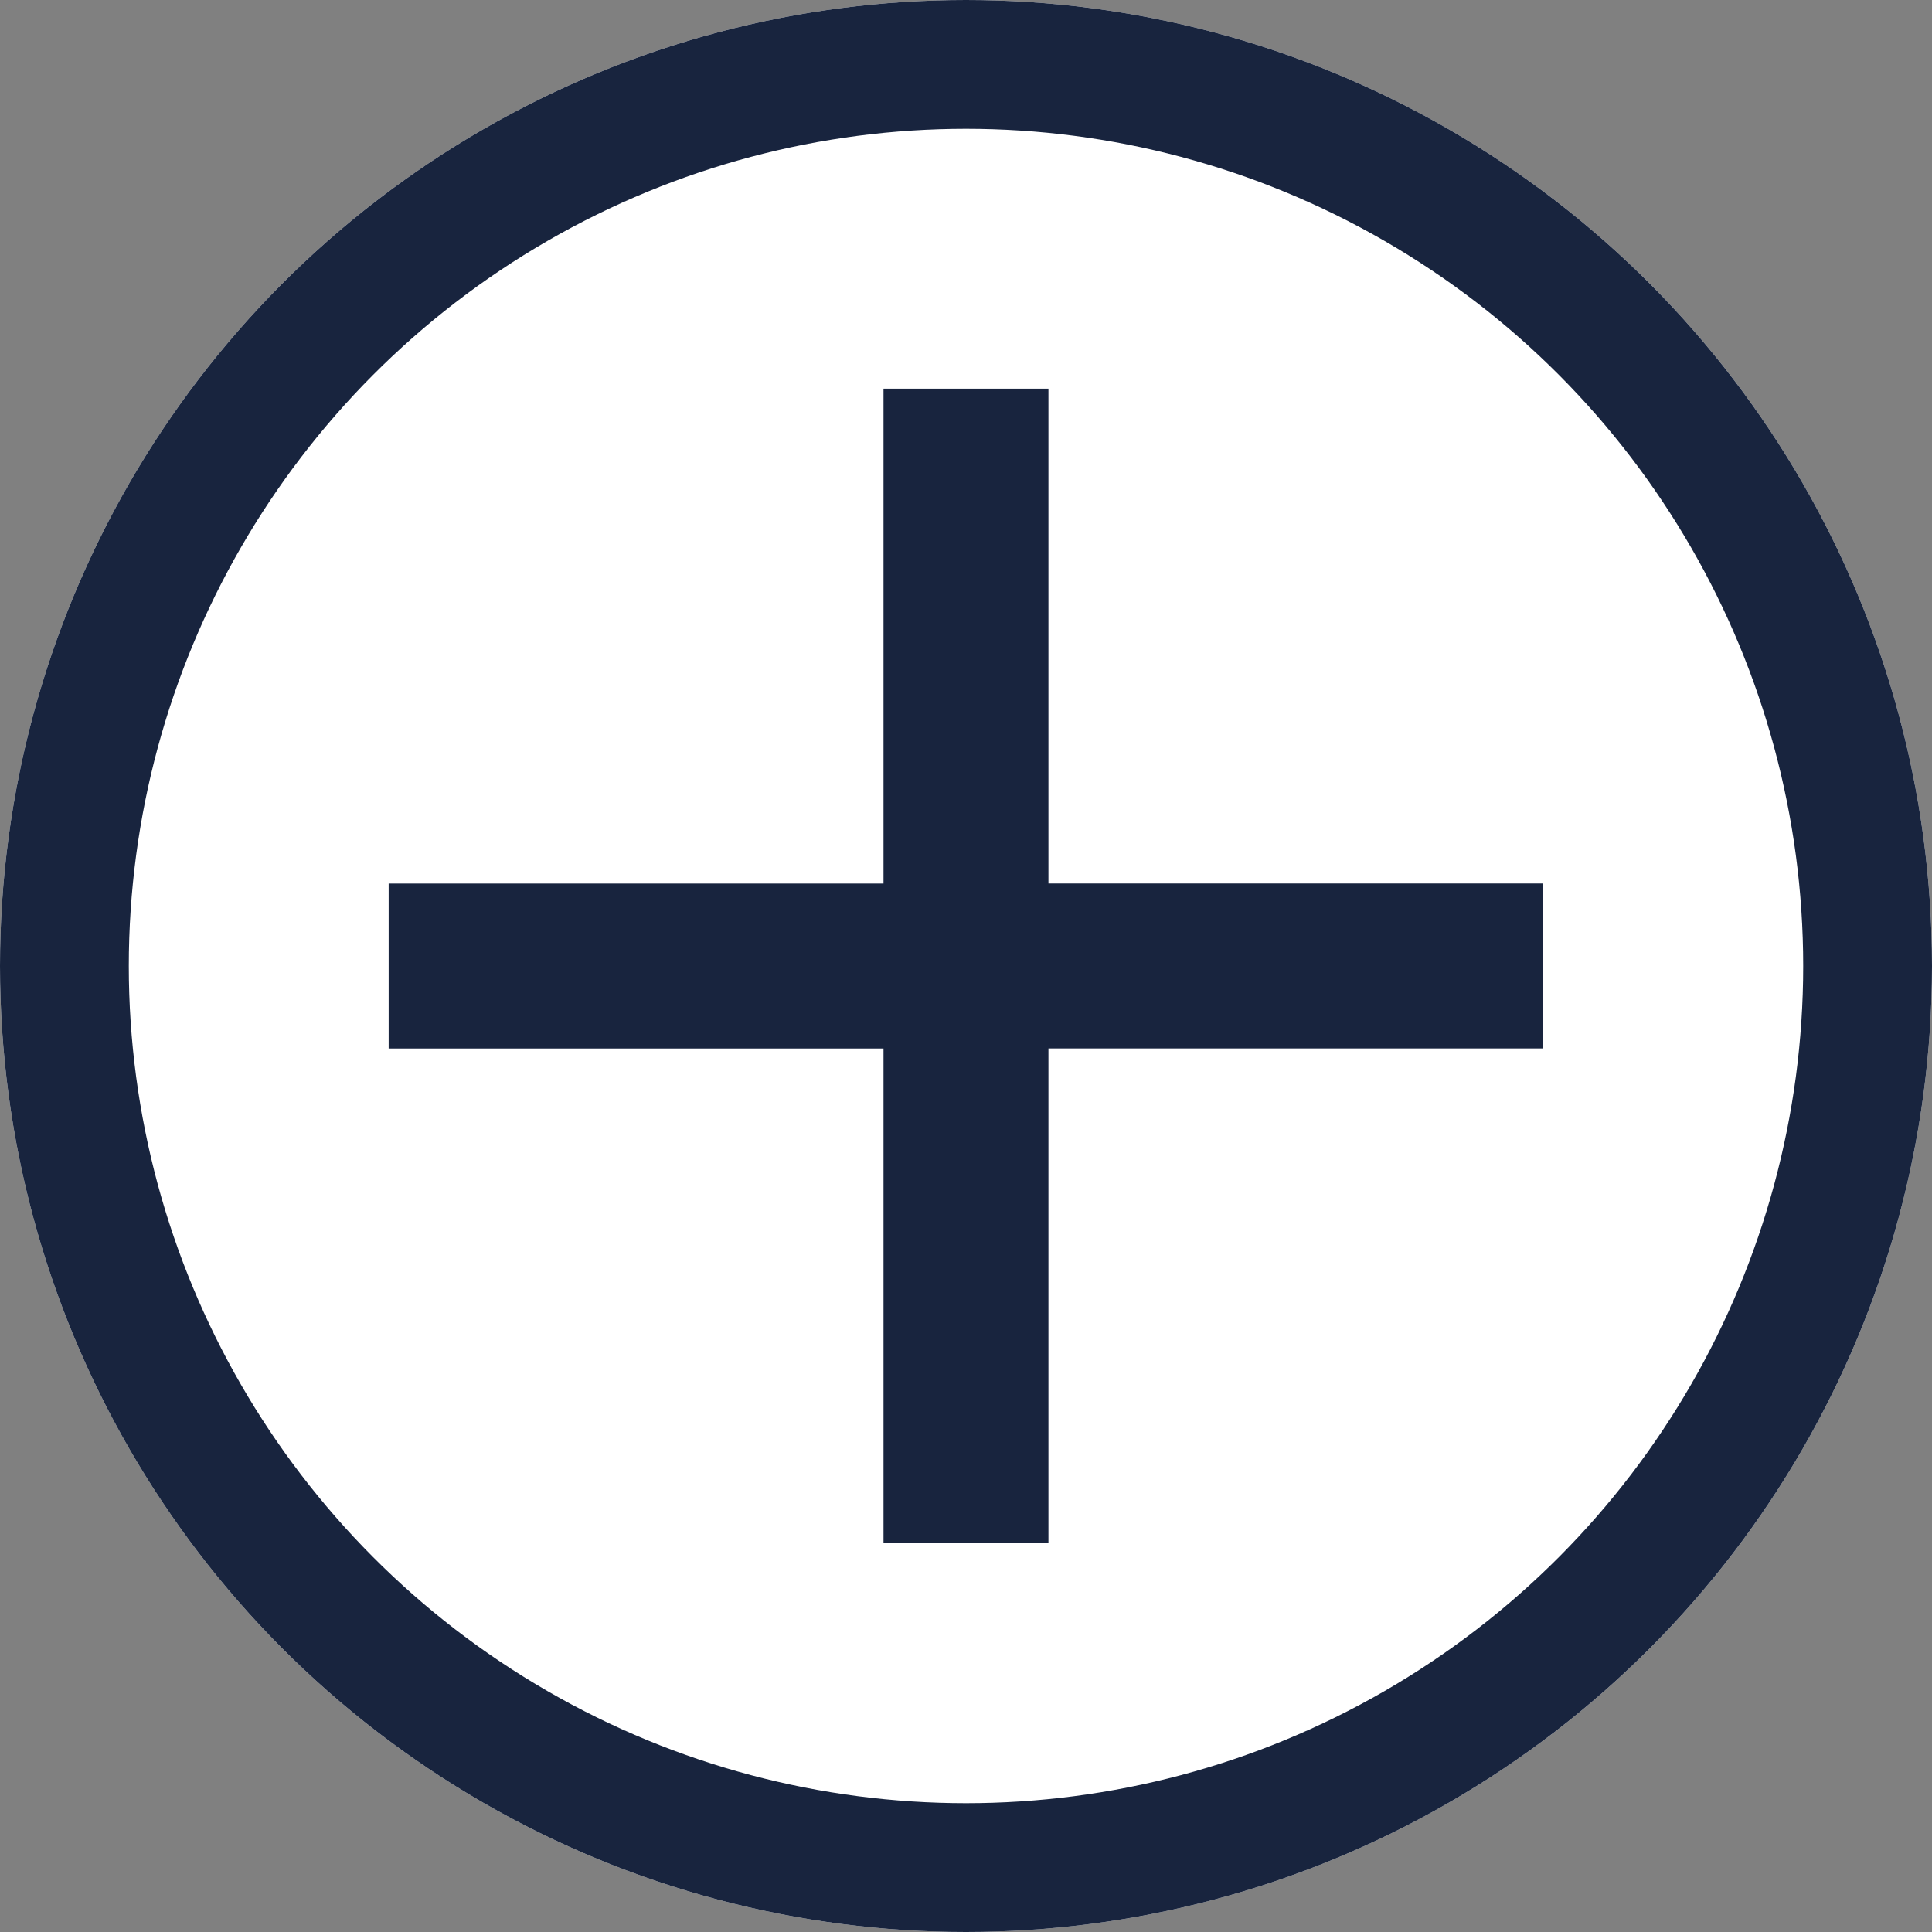 <svg xmlns="http://www.w3.org/2000/svg" width="30" height="30" viewBox="0 0 30 30">
  <rect x="0" y="0" width="30" height="30" fill="#808080" stroke="none"/>
  <g id="Group_1141" data-name="Group 1141" transform="translate(-321 -691)">
    <g id="Ellipse_72" data-name="Ellipse 72" transform="translate(321 691)" fill="#fff" stroke="#18243e" stroke-width="2">
      <circle cx="15" cy="15" r="15" stroke="none"/>
      <circle cx="15" cy="15" r="14" fill="none"/>
    </g>
    <path id="add_FILL0_wght400_GRAD0_opsz24" d="M207.684-749.754H200v-2.561h7.684V-760h2.561v7.684h7.684v2.561h-7.684v7.684h-2.561Z" transform="translate(127.035 1457.035)" fill="#18243e"/>
  </g>
</svg>
